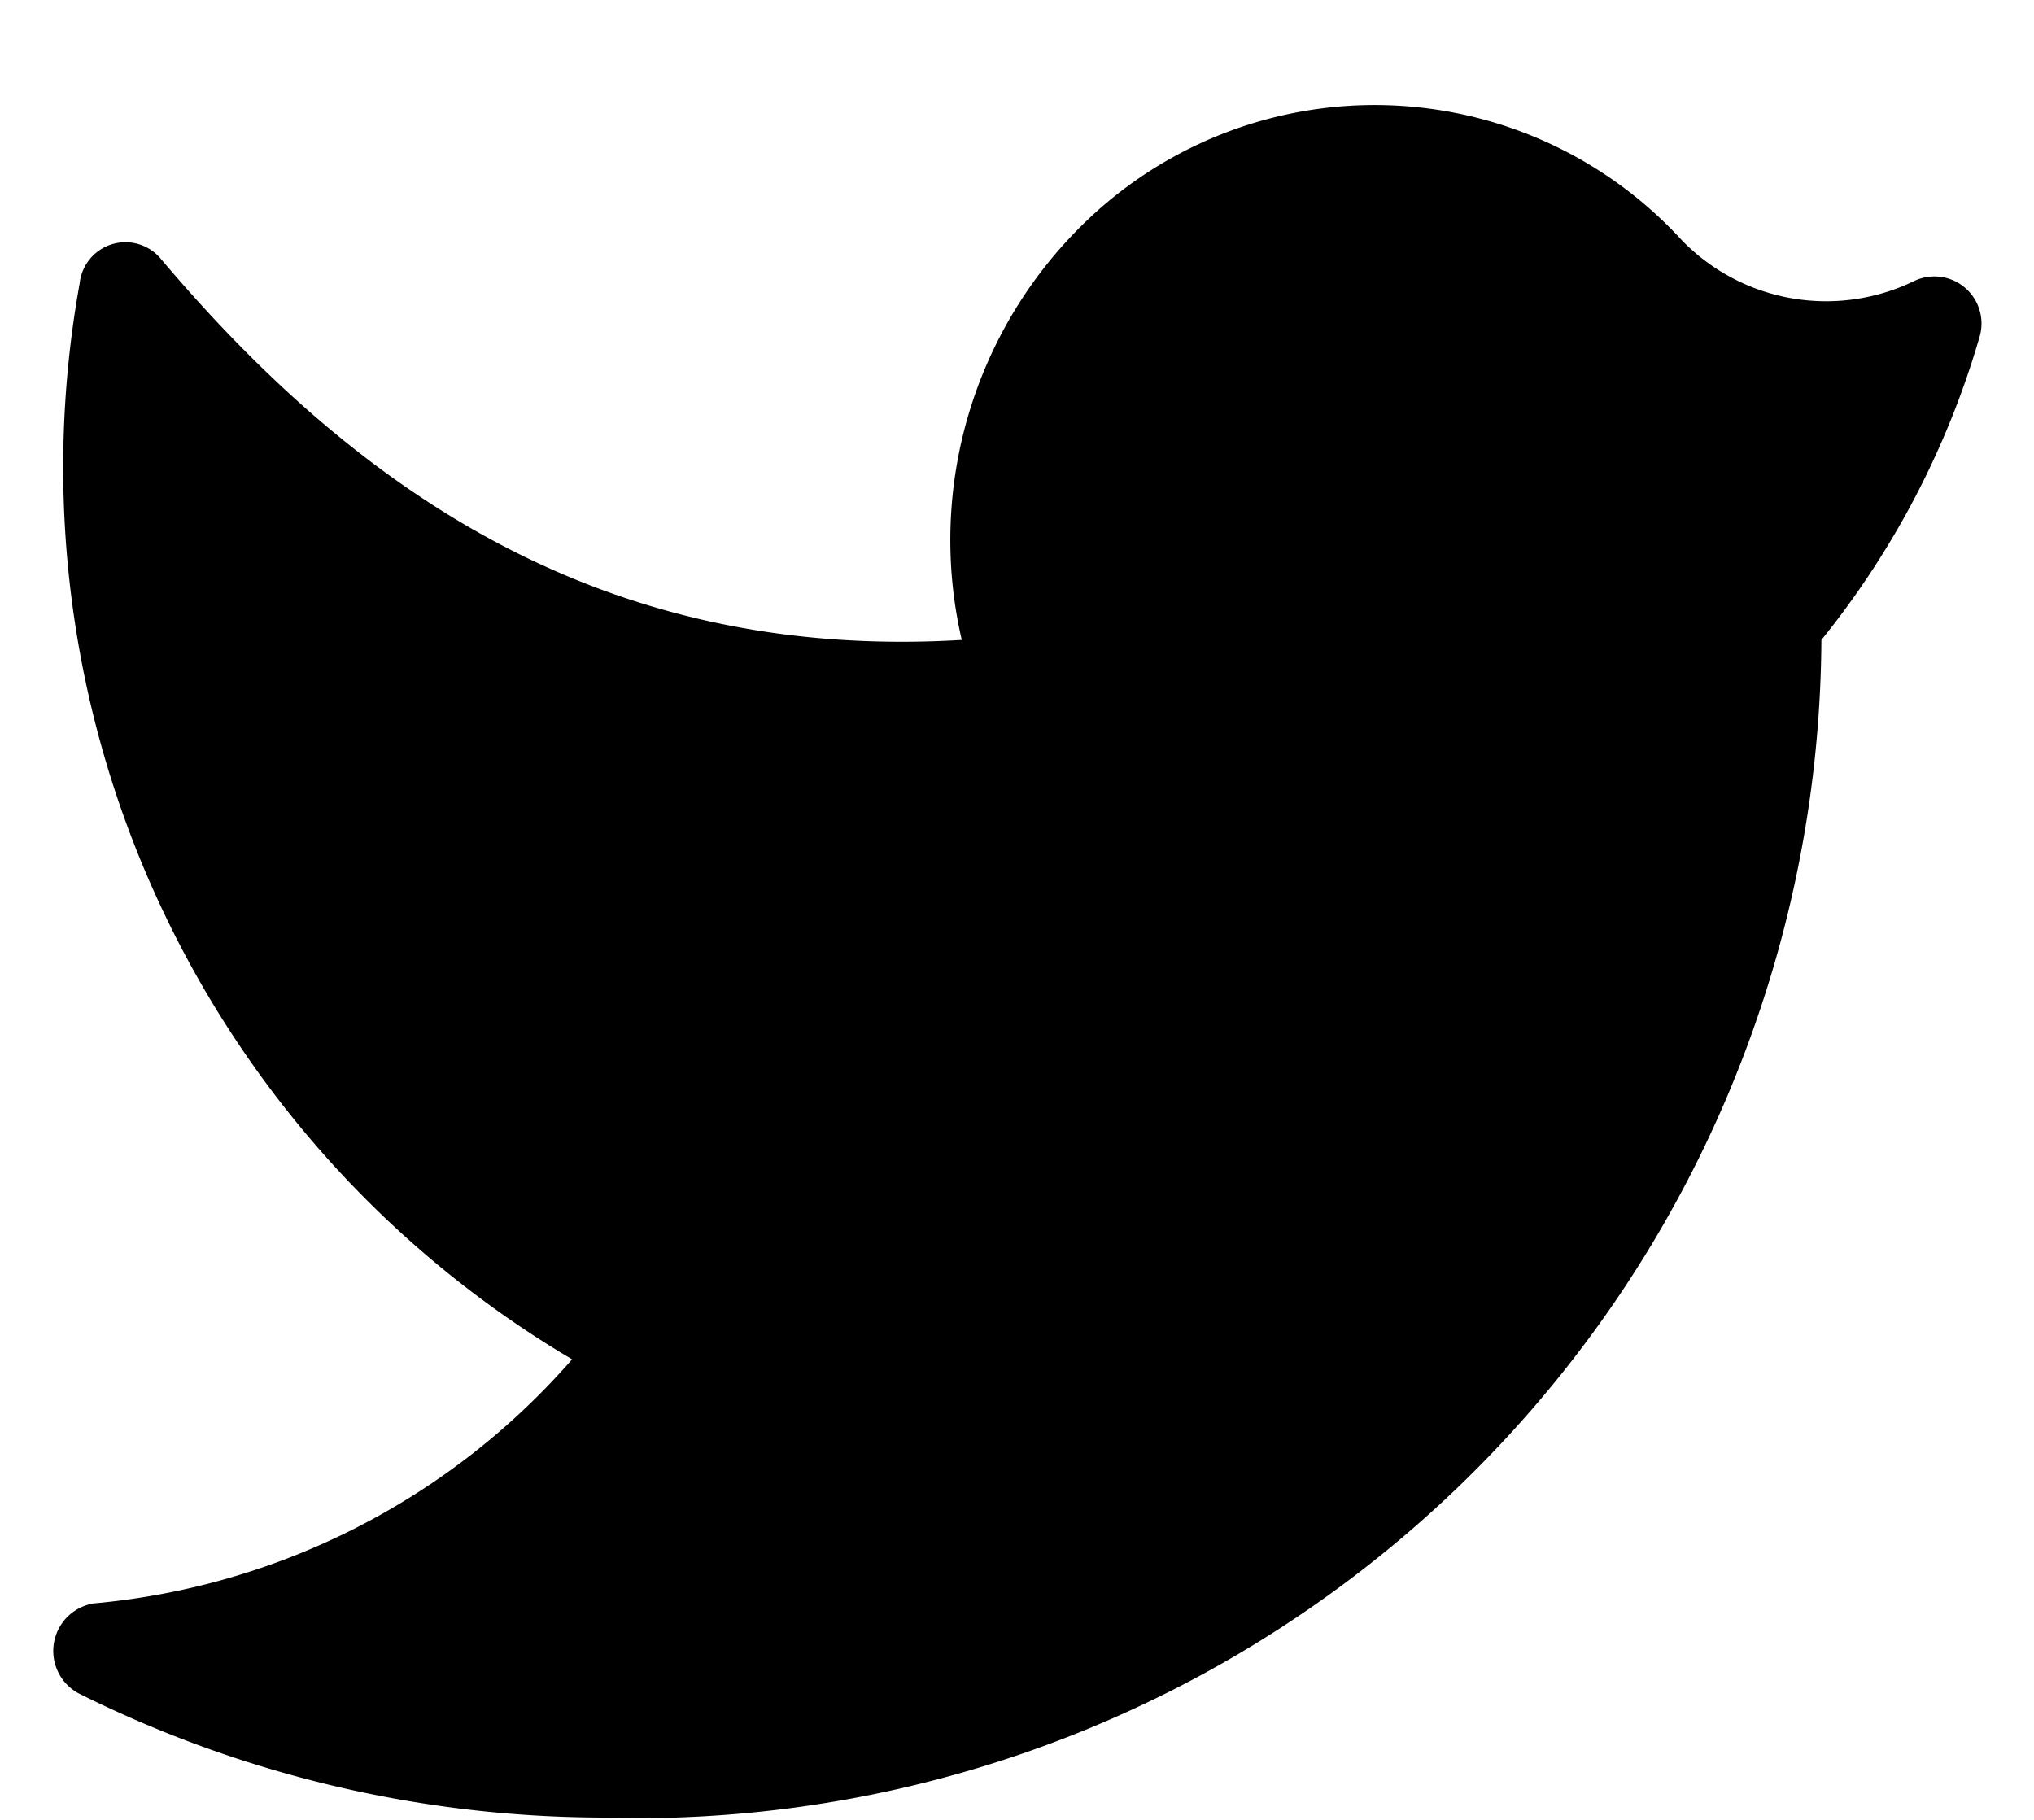 <svg xmlns="http://www.w3.org/2000/svg" viewBox="0 0 19 17">
	<path
		d="M5.574 16.978a11.068 11.068 0 0011.44-11 8.092 8.092 0 001.48-2.84.44.44 0 00-.62-.51 1.88 1.88 0 01-2.16-.38 3.89 3.89 0 00-5.58-.17 4.13 4.13 0 00-1.15 3.9c-3.35.2-5.65-1.39-7.49-3.57a.43.43 0 00-.75.24 9.68 9.68 0 004.6 10.05 6.73 6.73 0 01-4.47 2.28.45.45 0 00-.14.84 11 11 0 004.84 1.16z" />
	</svg>